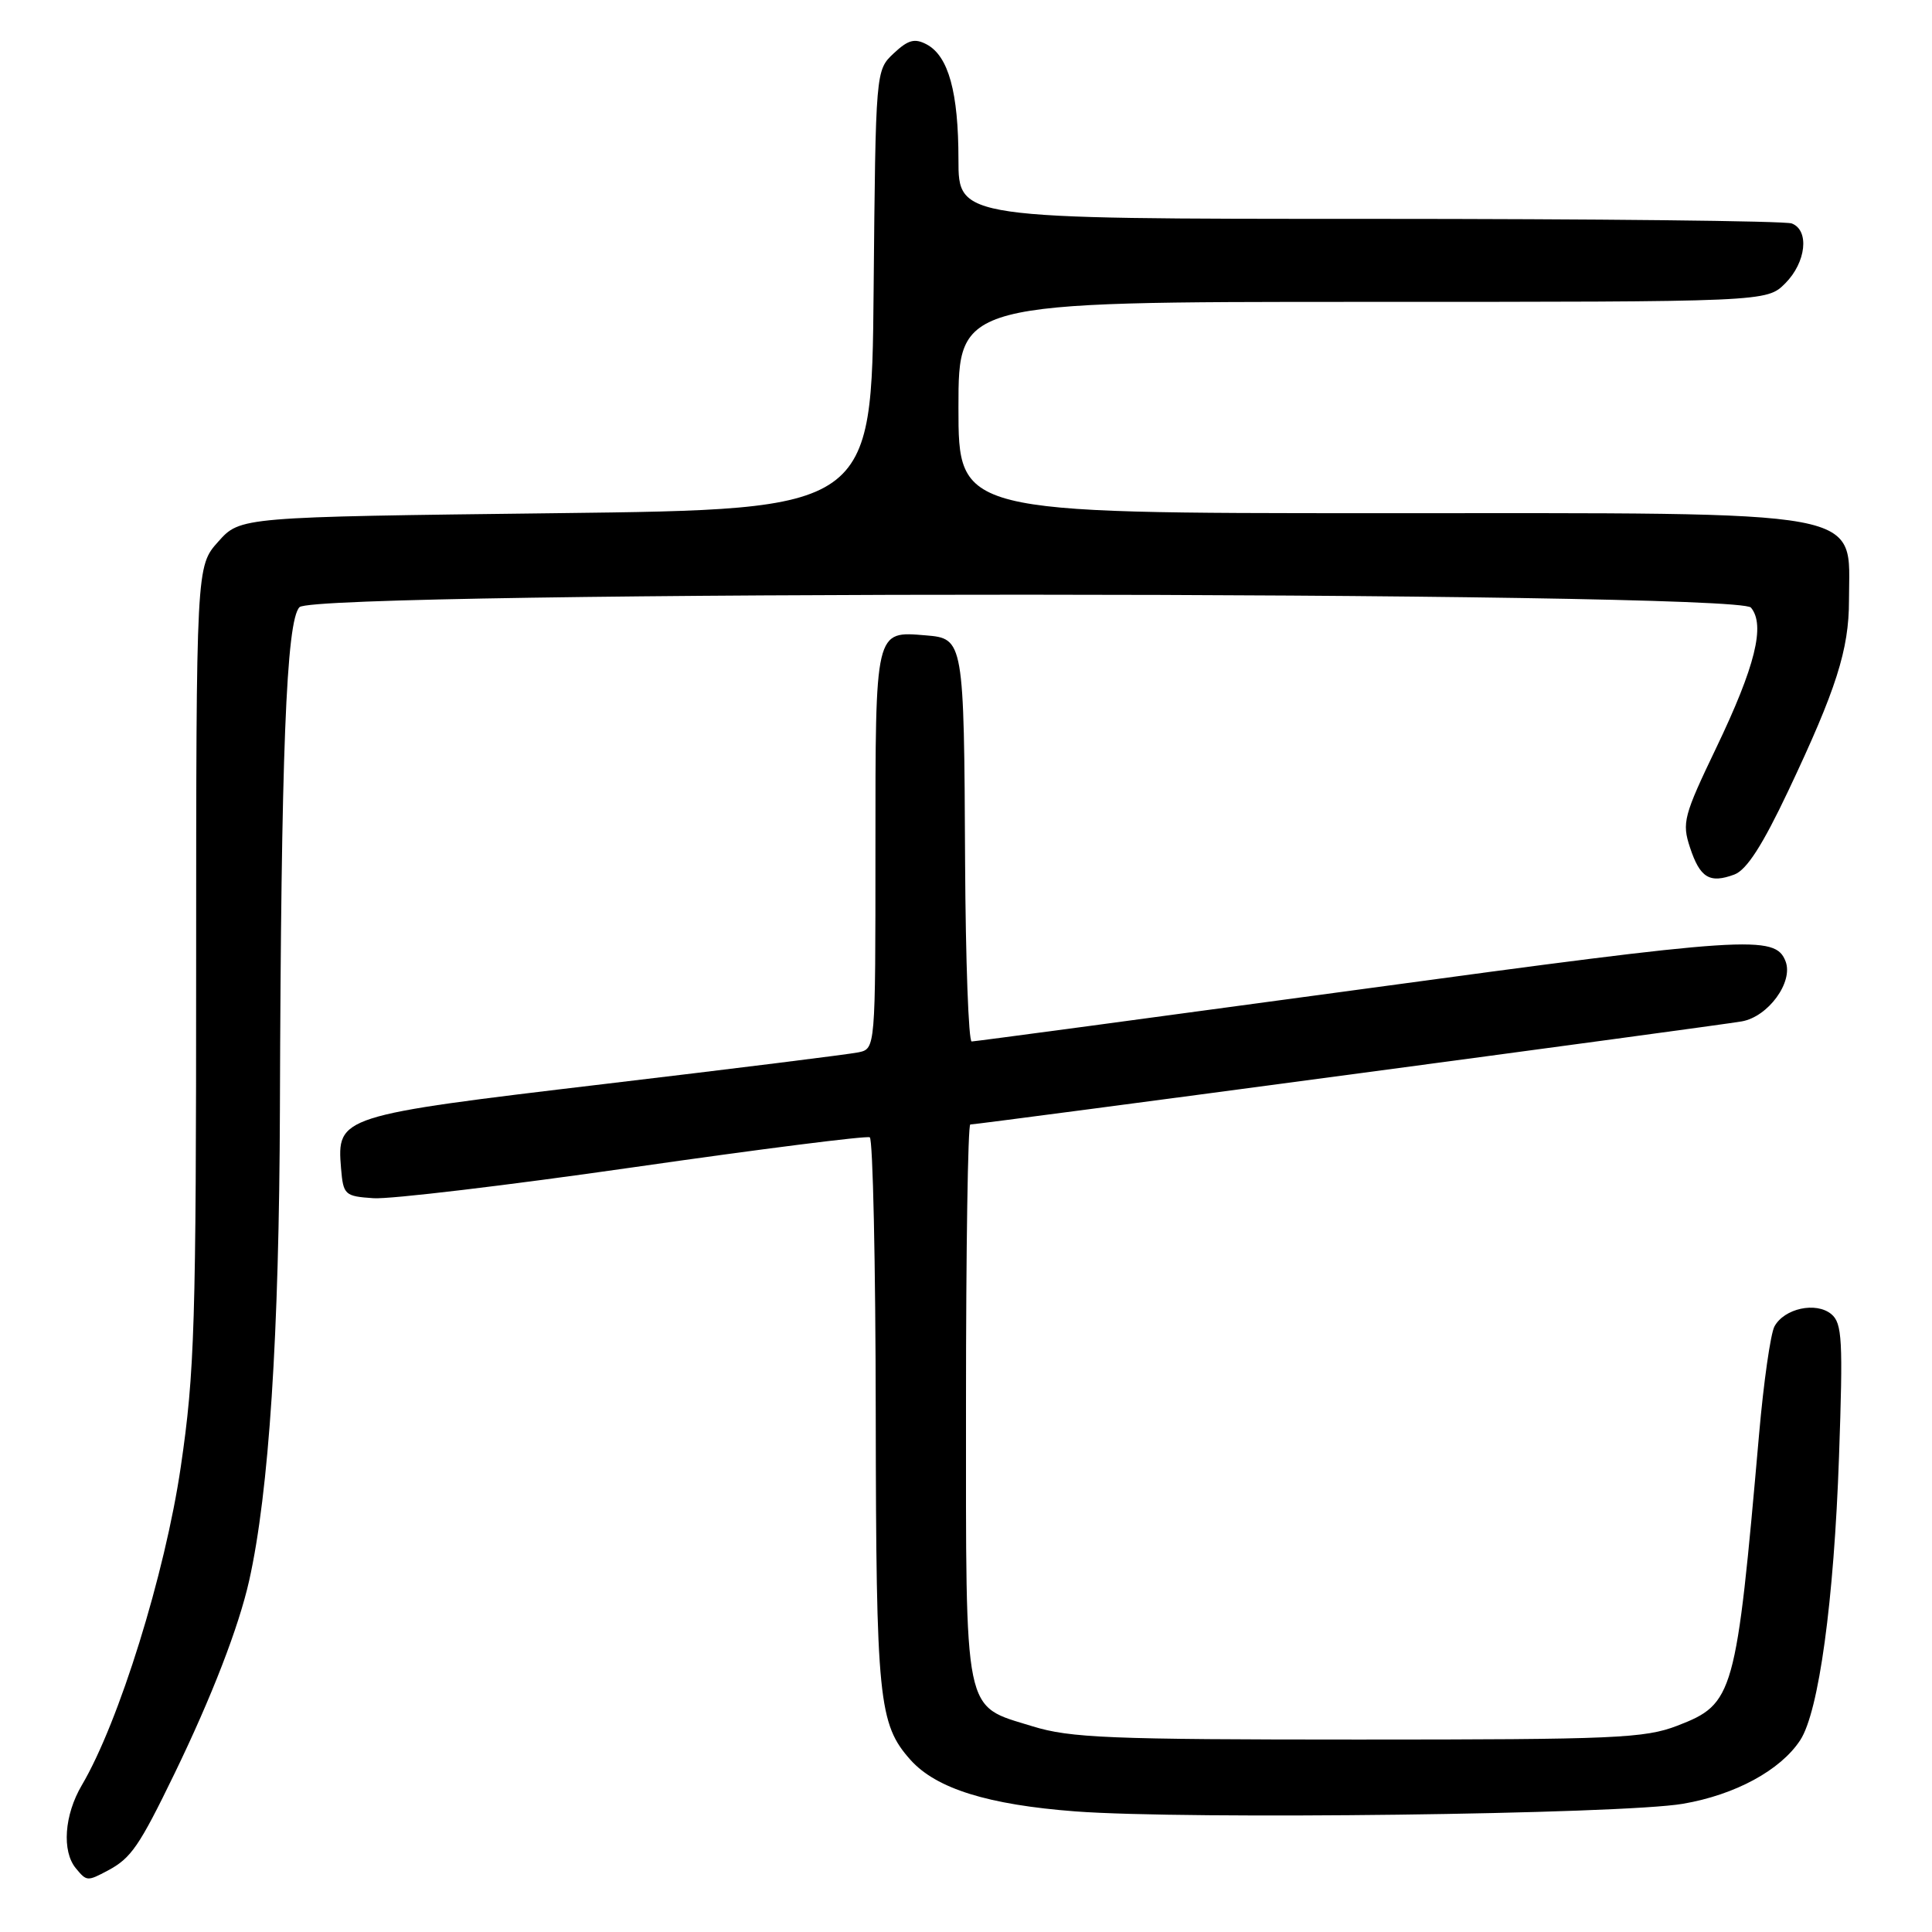 <?xml version="1.0" encoding="UTF-8" standalone="no"?>
<!DOCTYPE svg PUBLIC "-//W3C//DTD SVG 1.1//EN" "http://www.w3.org/Graphics/SVG/1.1/DTD/svg11.dtd" >
<svg xmlns="http://www.w3.org/2000/svg" xmlns:xlink="http://www.w3.org/1999/xlink" version="1.1" viewBox="0 0 256 256">
 <g >
 <path fill="currentColor"
d=" M 14.32 247.84 C 17.38 246.20 18.45 244.64 23.13 235.00 C 28.07 224.81 31.64 215.58 33.02 209.42 C 35.64 197.70 37.00 176.95 37.09 146.86 C 37.24 99.91 37.93 82.21 39.69 80.45 C 41.93 78.21 230.15 78.27 232.01 80.51 C 233.94 82.83 232.58 88.30 227.42 99.07 C 223.09 108.10 222.85 109.01 223.93 112.29 C 225.26 116.32 226.53 117.10 229.81 115.88 C 231.44 115.27 233.53 112.03 236.97 104.76 C 243.32 91.34 245.00 86.08 245.00 79.55 C 245.00 67.32 248.69 68.00 182.55 68.00 C 127.00 68.00 127.00 68.00 127.00 54.00 C 127.00 40.00 127.00 40.00 180.55 40.00 C 234.09 40.00 234.09 40.00 236.55 37.55 C 239.32 34.77 239.79 30.52 237.42 29.61 C 236.55 29.27 211.35 29.00 181.42 29.00 C 127.00 29.00 127.00 29.00 127.00 21.15 C 127.00 12.22 125.68 7.44 122.80 5.89 C 121.20 5.04 120.34 5.27 118.42 7.07 C 116.03 9.32 116.03 9.32 115.76 38.41 C 115.50 67.50 115.50 67.50 73.67 68.00 C 31.83 68.50 31.83 68.50 28.92 71.77 C 26.00 75.03 26.00 75.03 25.99 127.77 C 25.99 175.61 25.80 181.79 23.95 194.39 C 21.87 208.55 15.76 228.22 10.84 236.55 C 8.52 240.49 8.17 245.30 10.06 247.57 C 11.49 249.30 11.57 249.30 14.32 247.84 Z  M 223.00 239.01 C 229.91 237.83 235.93 234.57 238.54 230.58 C 241.00 226.82 243.01 212.18 243.68 192.99 C 244.22 177.54 244.10 175.33 242.66 174.13 C 240.63 172.45 236.41 173.37 235.12 175.77 C 234.61 176.73 233.69 183.14 233.09 190.01 C 230.04 224.74 229.75 225.77 222.27 228.66 C 217.94 230.33 214.02 230.50 180.00 230.50 C 146.99 230.50 141.82 230.29 136.80 228.74 C 127.58 225.89 128.00 227.91 128.00 185.78 C 128.00 165.55 128.25 149.00 128.57 149.00 C 129.63 149.00 227.49 135.93 230.79 135.34 C 234.29 134.73 237.65 130.13 236.60 127.39 C 235.24 123.85 231.81 124.08 180.38 131.08 C 152.40 134.88 129.16 138.00 128.75 138.00 C 128.34 138.00 127.95 127.31 127.88 114.25 C 127.74 84.84 127.69 84.60 122.68 84.19 C 115.91 83.63 116.00 83.25 116.00 112.60 C 116.00 138.96 116.00 138.96 113.75 139.44 C 112.51 139.70 97.35 141.59 80.06 143.64 C 44.96 147.81 44.62 147.91 45.19 154.81 C 45.49 158.34 45.67 158.51 49.50 158.77 C 51.70 158.92 67.22 157.07 84.00 154.66 C 100.78 152.25 114.84 150.47 115.25 150.70 C 115.66 150.93 116.02 167.40 116.04 187.31 C 116.09 225.22 116.41 228.45 120.65 233.20 C 124.06 237.00 130.91 239.14 142.50 240.02 C 157.22 241.13 214.83 240.41 223.00 239.01 Z "/>
</g>
</svg>